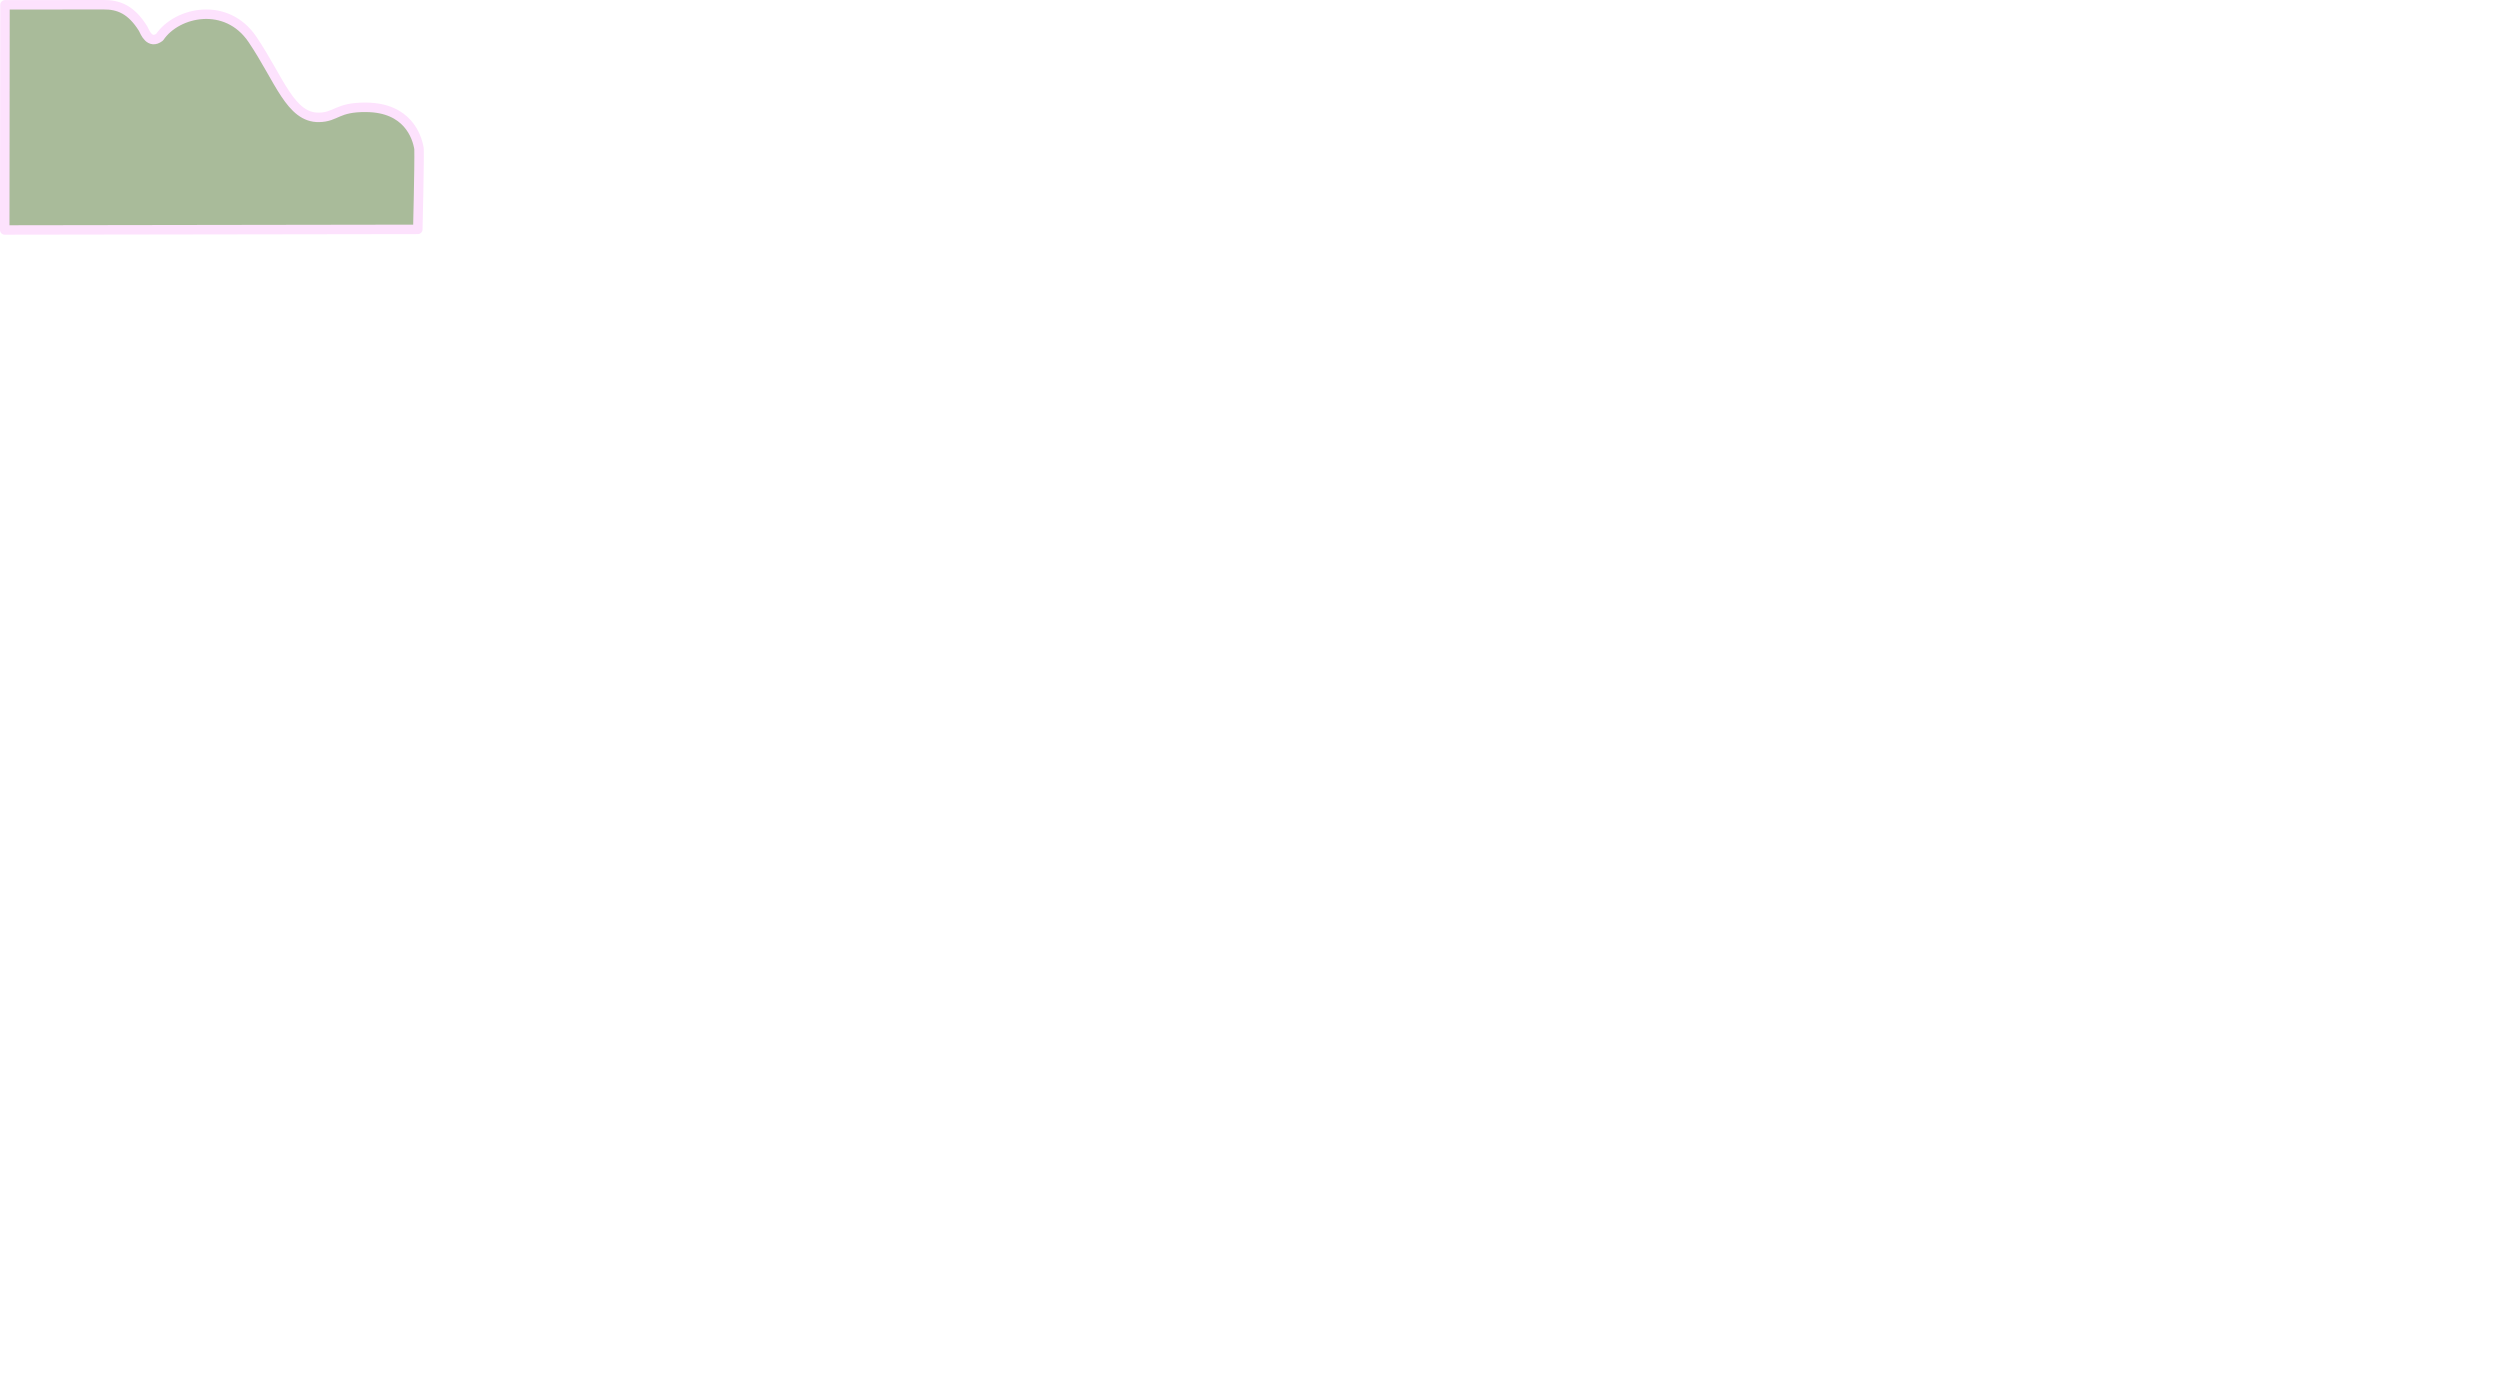 <?xml version="1.0" encoding="UTF-8" standalone="no"?>
<svg
   xmlns:dc="http://purl.org/dc/elements/1.1/"
   xmlns:cc="http://creativecommons.org/ns#"
   xmlns:rdf="http://www.w3.org/1999/02/22-rdf-syntax-ns#"
   xmlns:svg="http://www.w3.org/2000/svg"
   xmlns="http://www.w3.org/2000/svg"
   width="186.544mm"
   height="104.197mm"
   viewBox="0 0 186.544 104.197"
   version="1.1"
   id="svg8">
<path d="m 0.353,17.161 0.018,-16.801 c 0,0 7.312,-0.007 7.341,-0.007 1.143,-0.013 2.08,0.365 2.962,1.776 0.147,0.294 0.5,1.205 1.235,0.647 1.294,-1.911 4.999,-2.705 6.938,0.176 2.008,2.983 2.822,5.85 4.961,5.806 1.3,-0.023 1.331,-0.779 3.536,-0.749 3.057,0.029 3.775,2.162 3.923,3.09 0.029,1.205 -0.091,6.016 -0.091,6.016 z" id="path8846" style="fill:#a9bb9a;stroke:#fde2fd;stroke-width:0.706;stroke-linecap:round;stroke-linejoin:round;stroke-miterlimit:4;stroke-dasharray:none;stroke-opacity:1.0;fill-opacity:1.0"/>
</svg>
